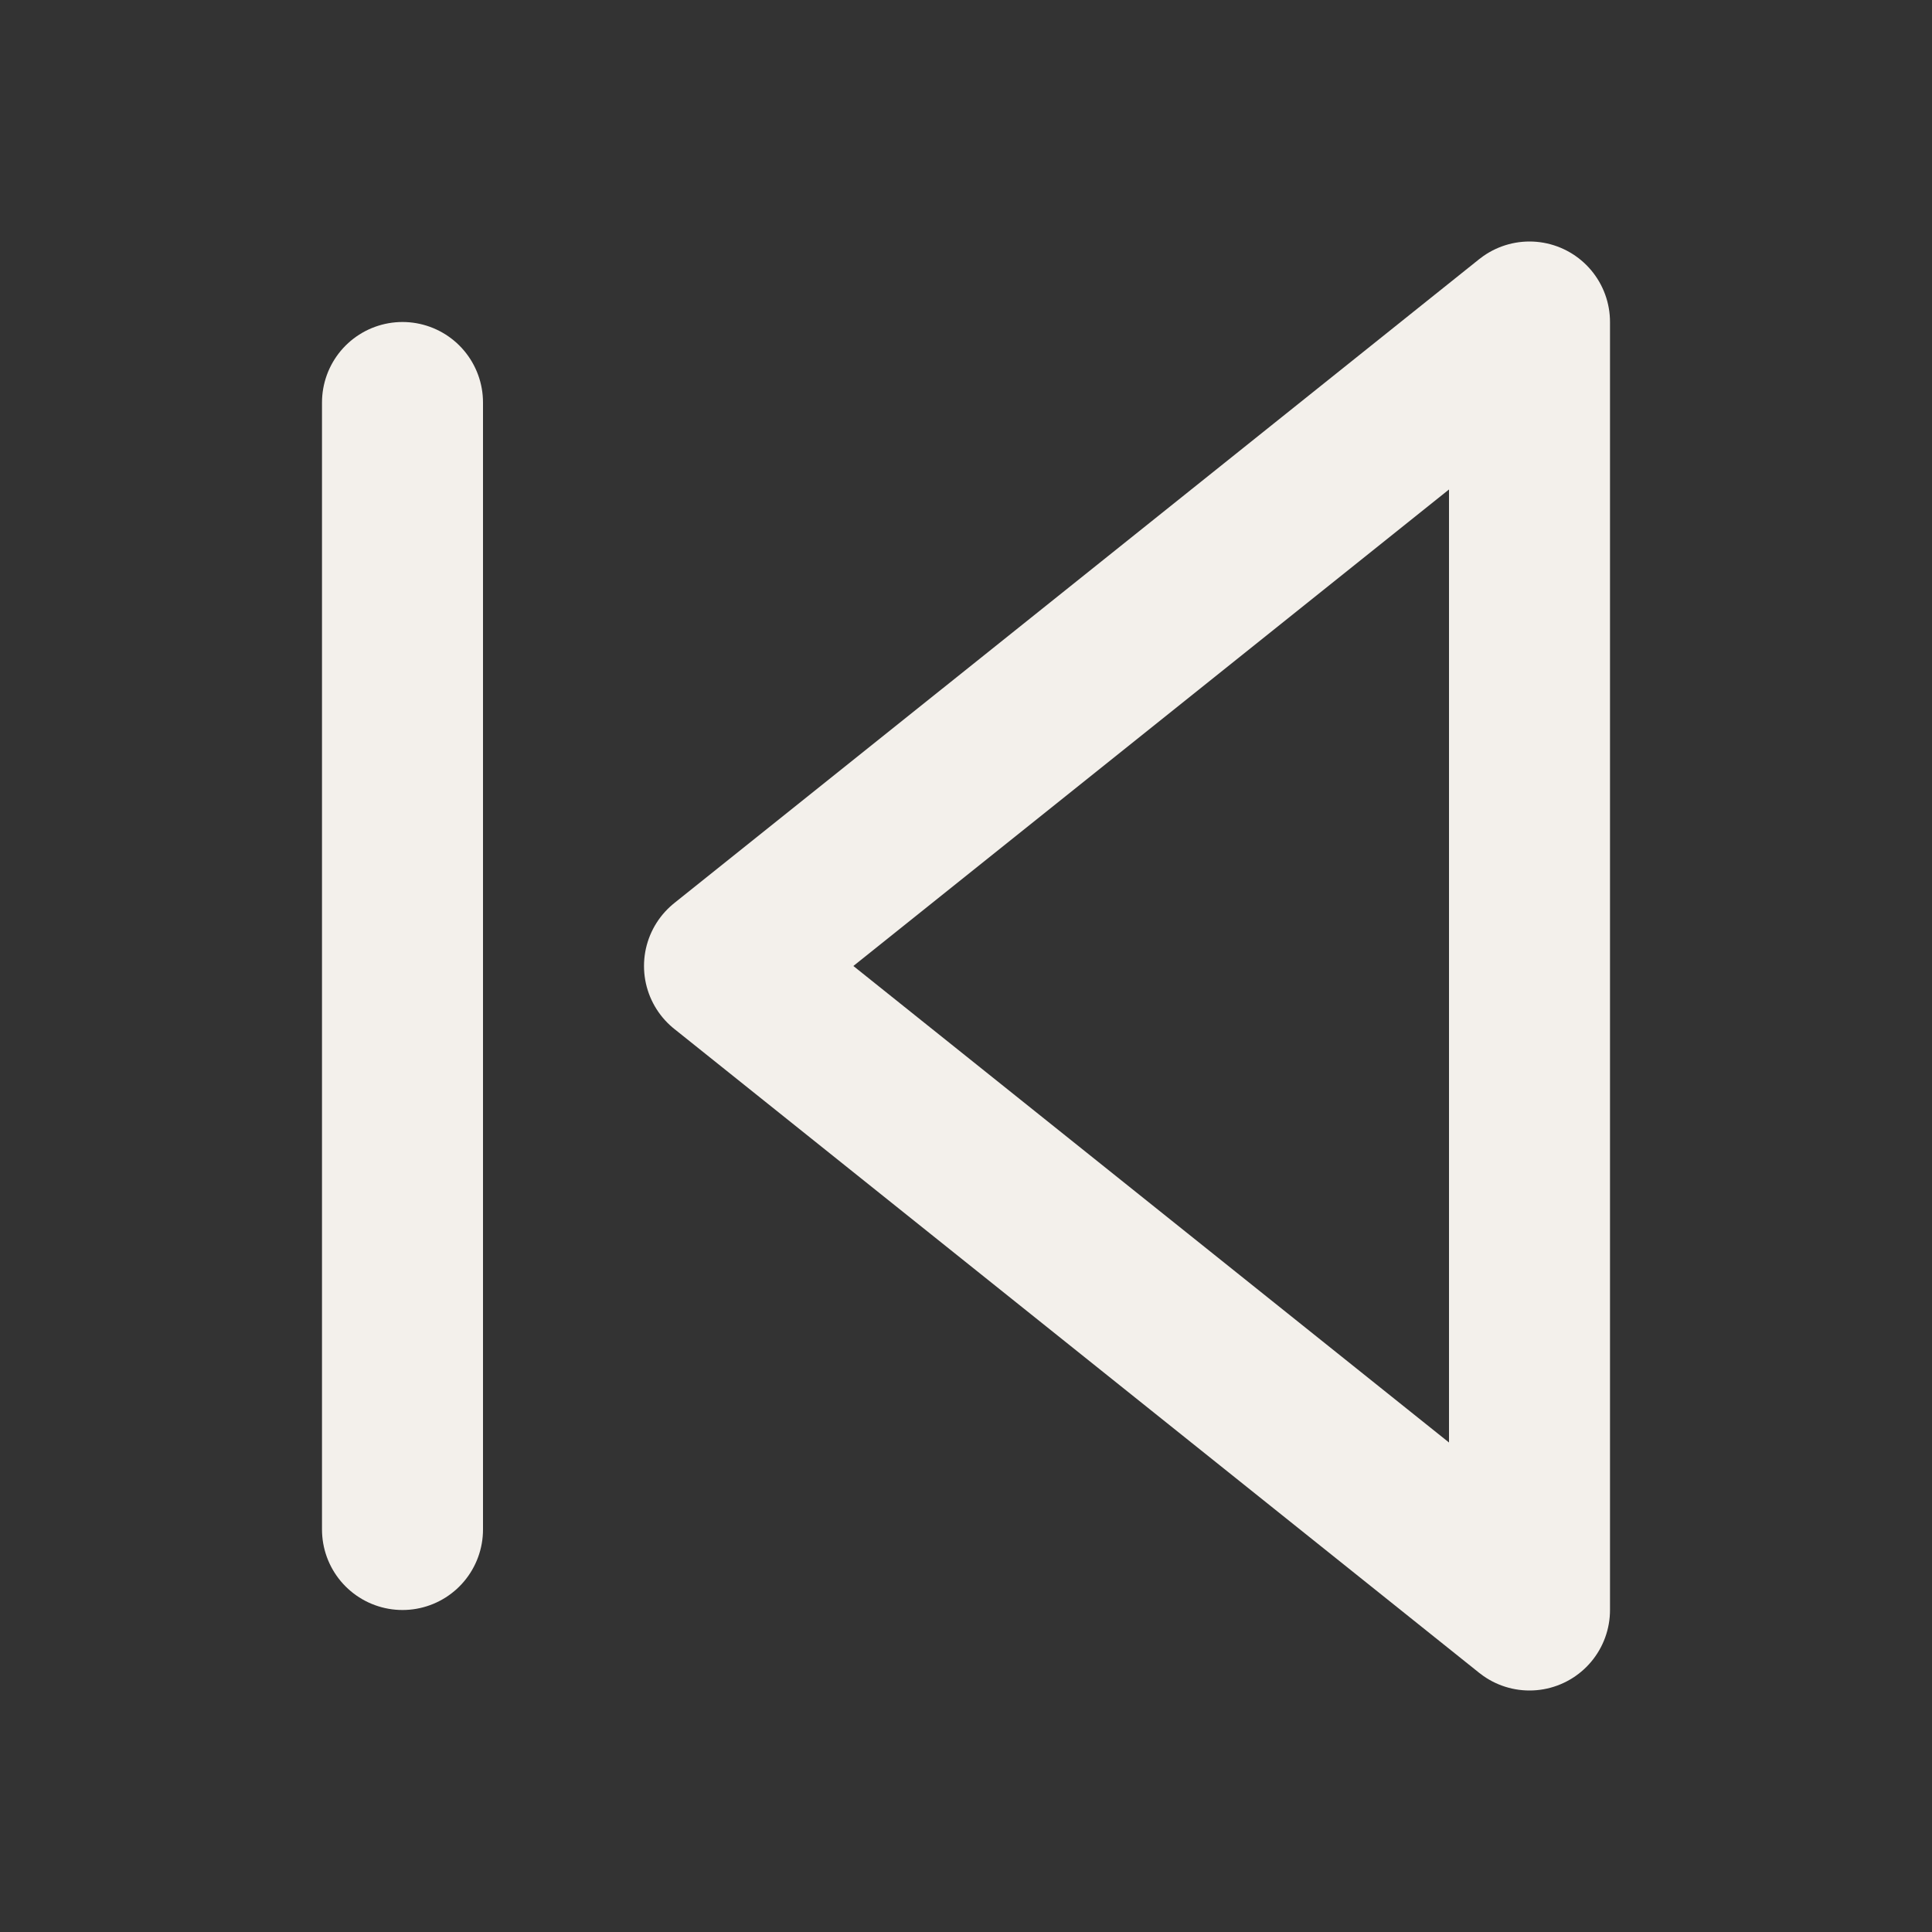 <svg width="24" height="24" viewBox="0 0 24 24" fill="none" xmlns="http://www.w3.org/2000/svg">
<rect x="0" y="0" width="24" height="24" fill="#333333" stroke="none"/>
<path d="M19 20L9 12L19 4V20Z" stroke="#F3F0EB" stroke-width="2" stroke-linecap="round" stroke-linejoin="round"/>
<path d="M5 19V5" stroke="#F3F0EB" stroke-width="2" stroke-linecap="round" stroke-linejoin="round"/>
</svg>
